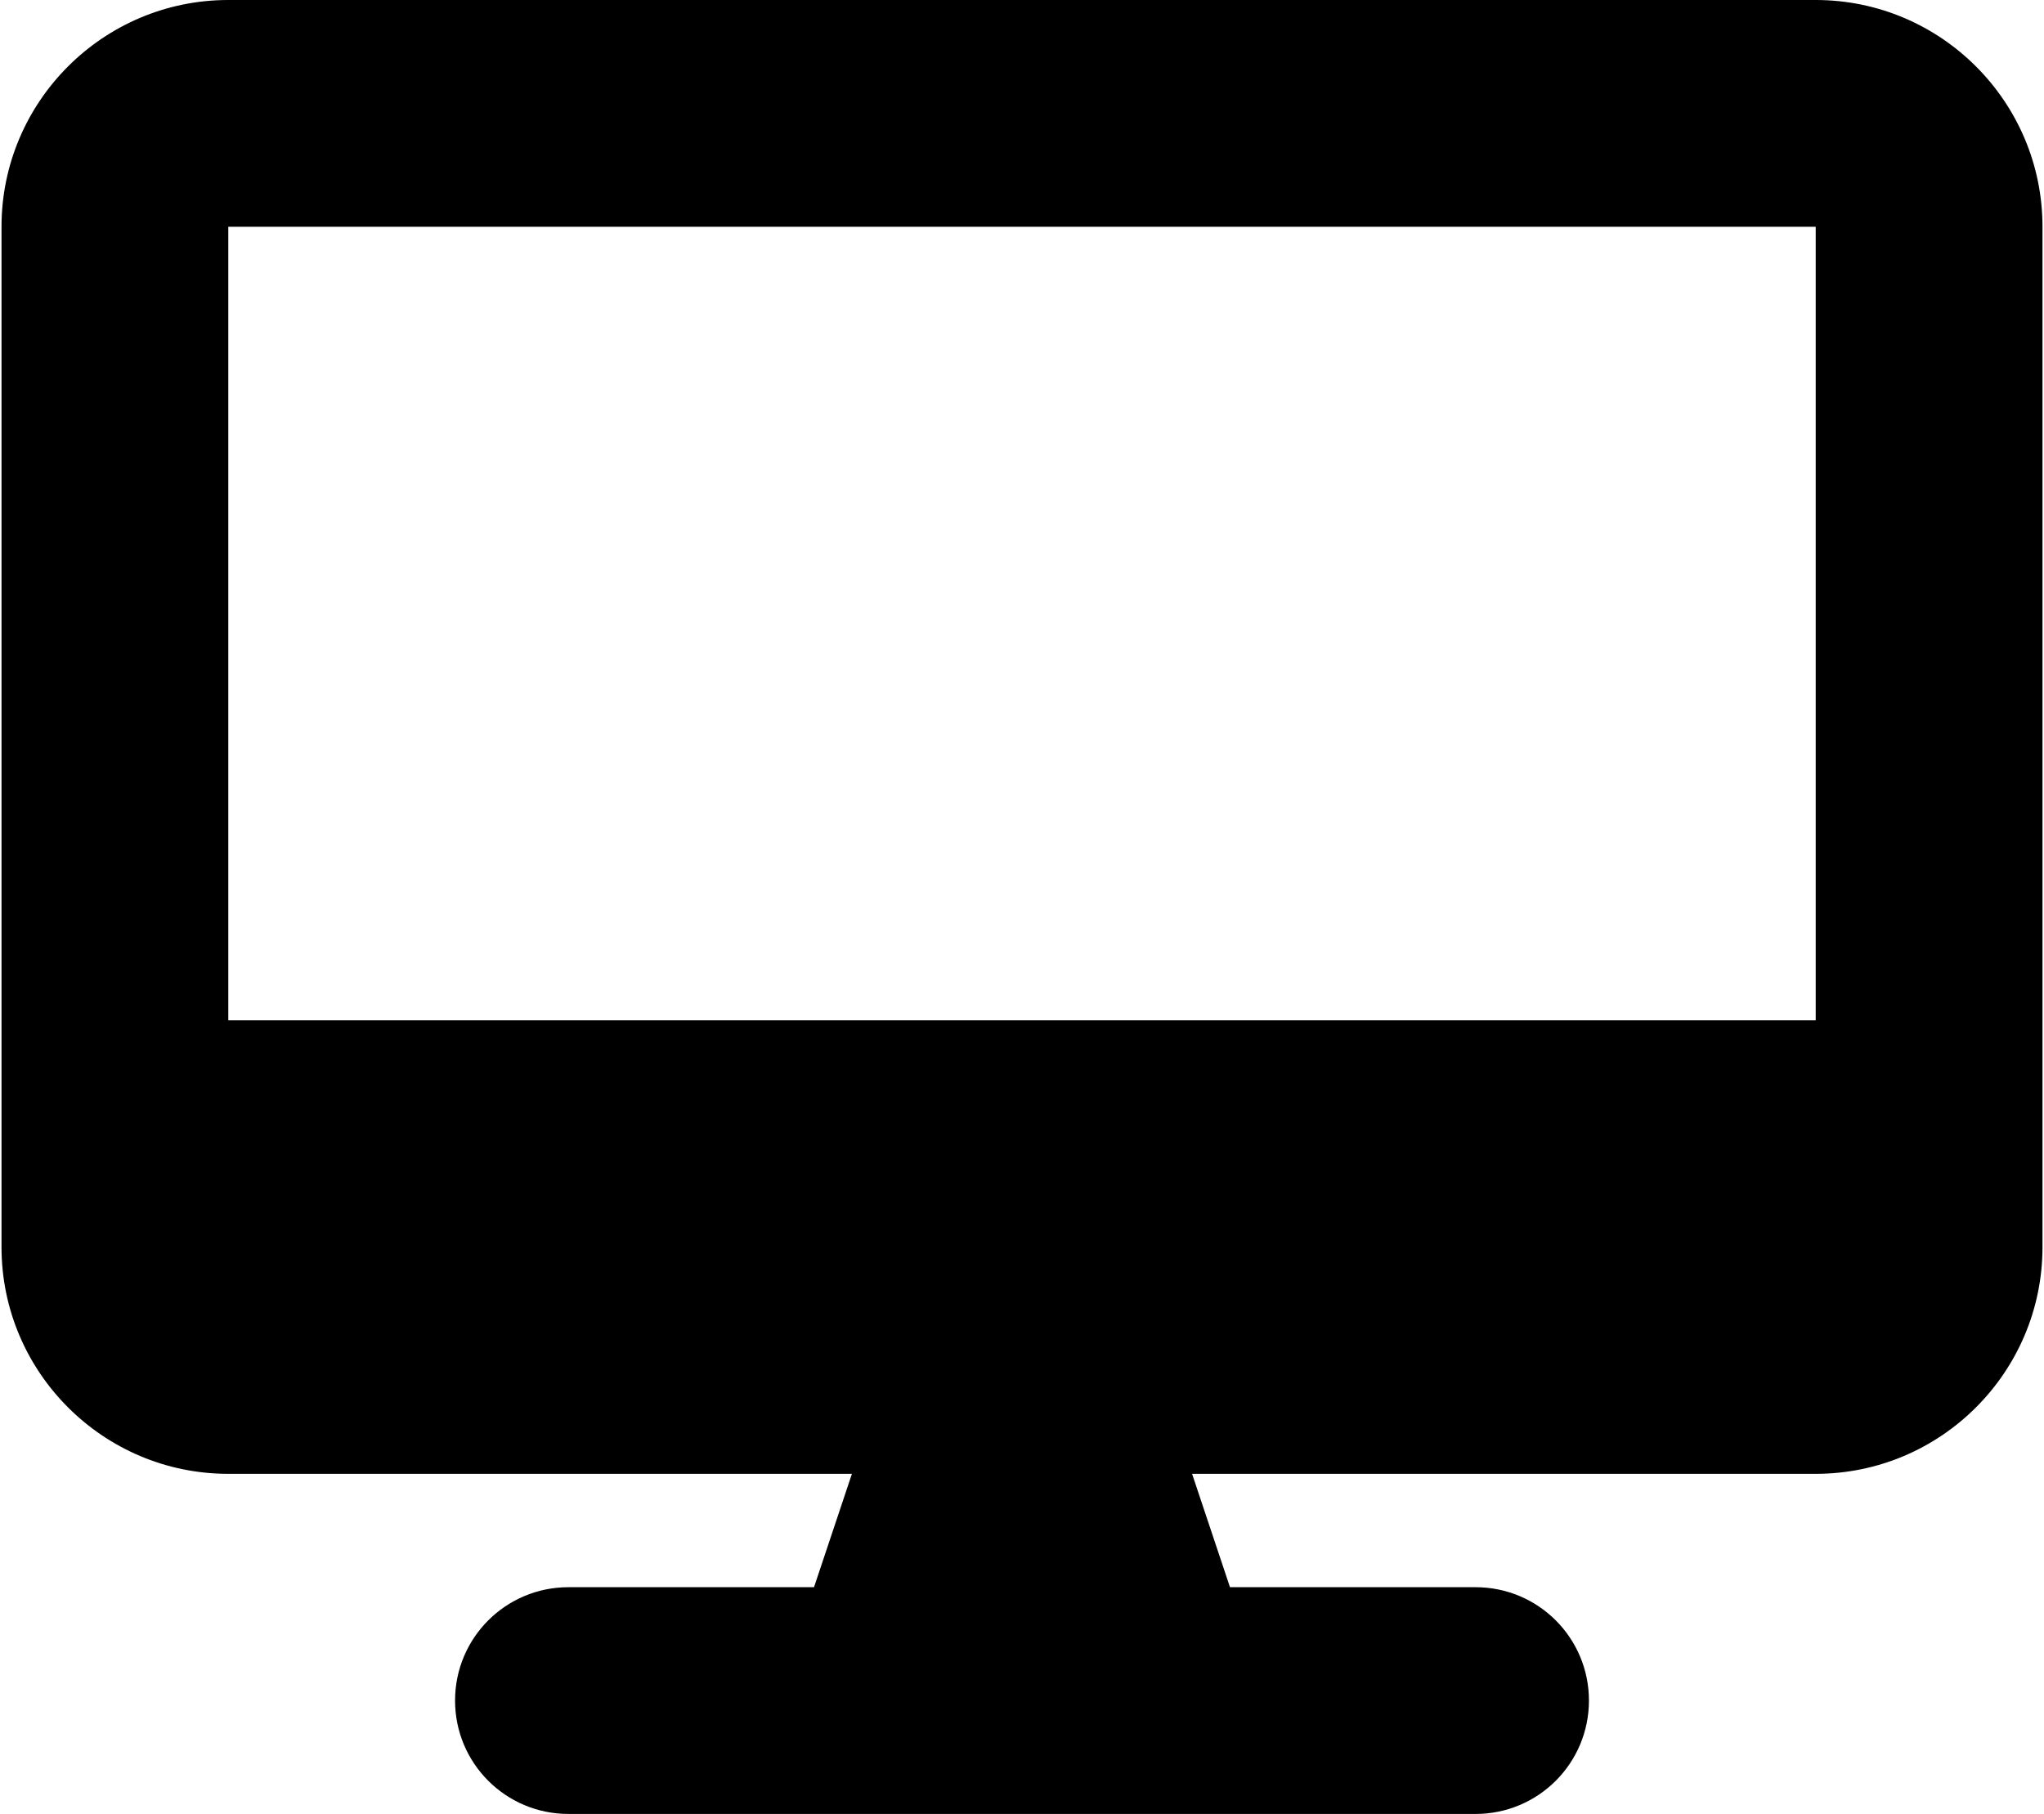 <?xml version="1.0" encoding="UTF-8"?>
<svg xmlns="http://www.w3.org/2000/svg" xmlns:xlink="http://www.w3.org/1999/xlink" width="169px" height="150px" viewBox="0 0 432 384" version="1.1">
<g id="surface1">
<path style=" stroke:none;fill-rule:nonzero;fill:rgb(0%,0%,0%);fill-opacity:1;" d="M 48 0 C 21.523 0 0 21.523 0 48 L 0 264 C 0 290.477 21.523 312 48 312 L 180 312 L 171.977 336 L 120 336 C 106.727 336 96 346.727 96 360 C 96 373.273 106.727 384 120 384 L 312 384 C 325.273 384 336 373.273 336 360 C 336 346.727 325.273 336 312 336 L 260.023 336 L 252 312 L 384 312 C 410.477 312 432 290.477 432 264 L 432 48 C 432 21.523 410.477 0 384 0 Z M 384 48 L 384 216 L 48 216 L 48 48 Z M 384 48 "/>
</g>
</svg>
